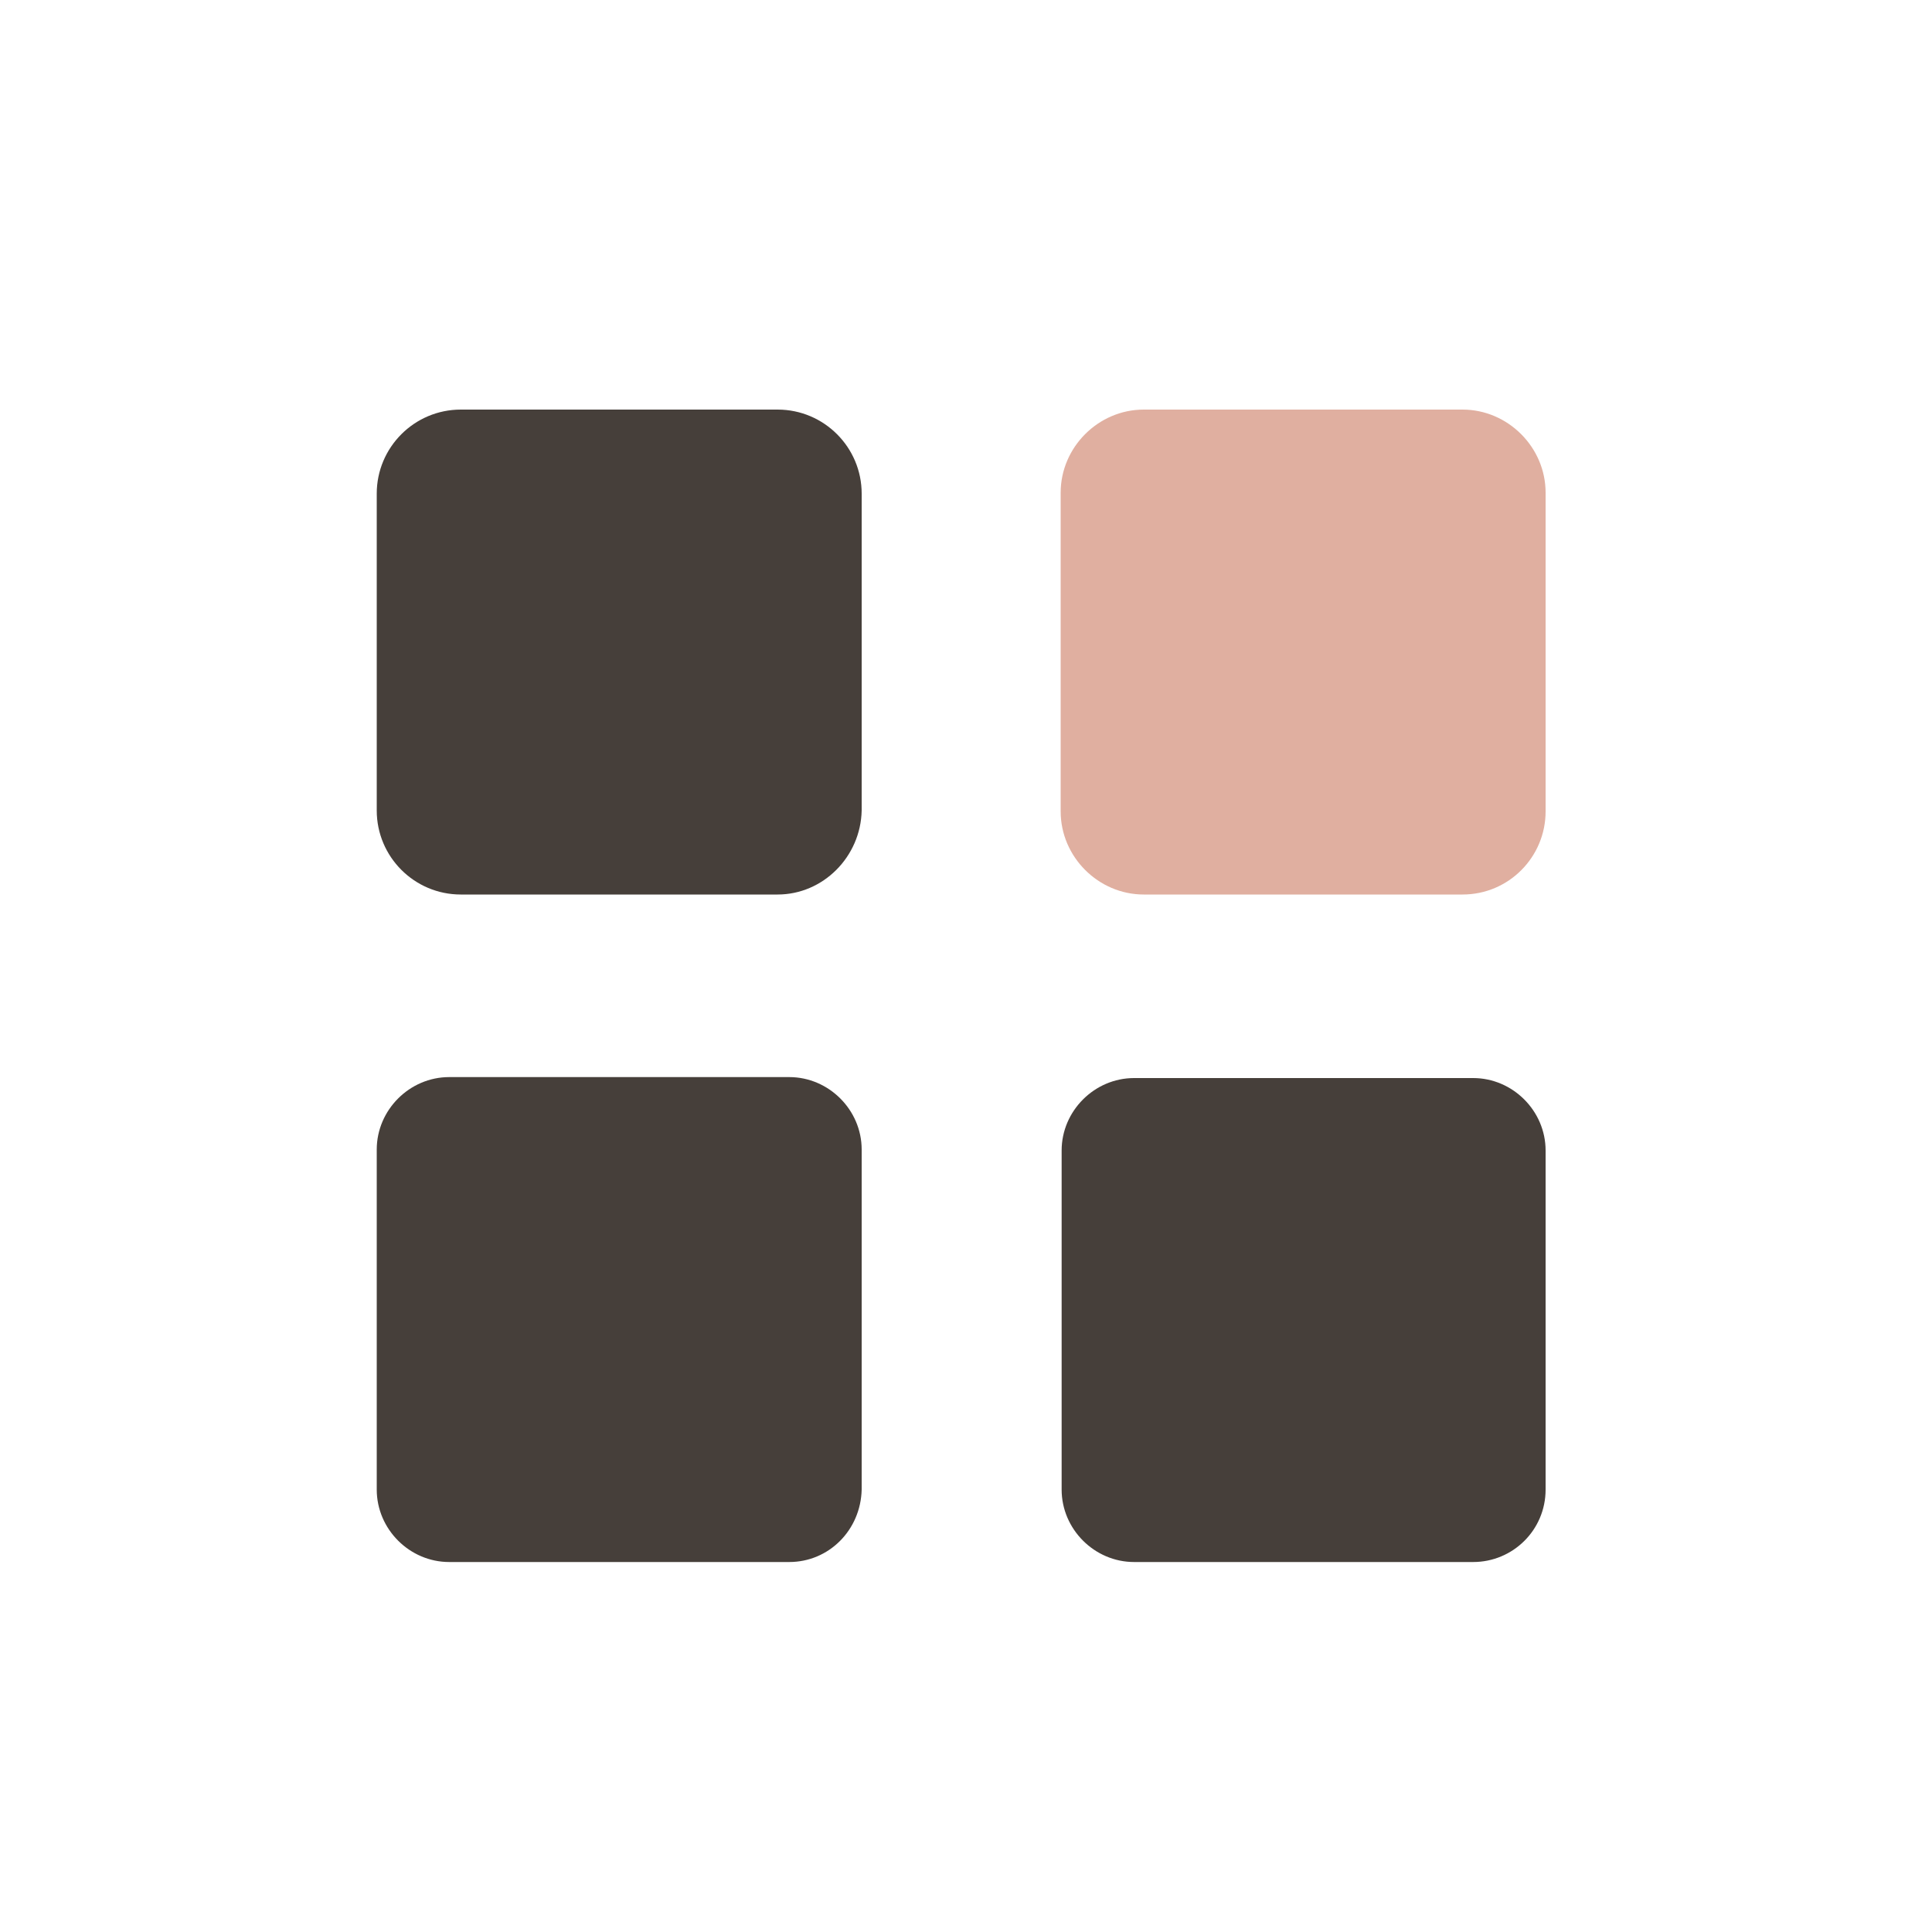 <?xml version="1.0" encoding="utf-8"?>
<!-- Generator: Adobe Illustrator 24.0.1, SVG Export Plug-In . SVG Version: 6.00 Build 0)  -->
<svg version="1.1" id="Layer_1" xmlns="http://www.w3.org/2000/svg" xmlns:xlink="http://www.w3.org/1999/xlink" x="0px" y="0px"
	 viewBox="0 0 200 200" style="enable-background:new 0 0 200 200;" xml:space="preserve">
<style type="text/css">
	.st0{fill:#463F3A;}
	.st1{fill:#E0AFA0;}
</style>
<path class="st0" d="M80.5,92.6H47.7c-4.8,0-8.7-3.9-8.7-8.7V51.1c0-4.8,3.9-8.7,8.7-8.7h32.8c4.8,0,8.7,3.9,8.7,8.7v32.8
	C89.1,88.7,85.2,92.6,80.5,92.6z"/>
<path class="st1" d="M151.4,92.6h-33c-4.7,0-8.6-3.9-8.6-8.6V51c0-4.7,3.9-8.6,8.6-8.6h33c4.7,0,8.6,3.9,8.6,8.6v33
	C160,88.7,156.2,92.6,151.4,92.6z"/>
<path class="st0" d="M81.7,161.7H46.5c-4.1,0-7.5-3.4-7.5-7.5v-35.2c0-4.1,3.4-7.5,7.5-7.5h35.2c4.1,0,7.5,3.4,7.5,7.5v35.2
	C89.1,158.4,85.8,161.7,81.7,161.7z"/>
<path class="st0" d="M152.5,161.7h-35.1c-4.1,0-7.5-3.4-7.5-7.5v-35.1c0-4.1,3.4-7.5,7.5-7.5h35.1c4.1,0,7.5,3.4,7.5,7.5v35.1
	C160,158.4,156.6,161.7,152.5,161.7z"/>
</svg>
